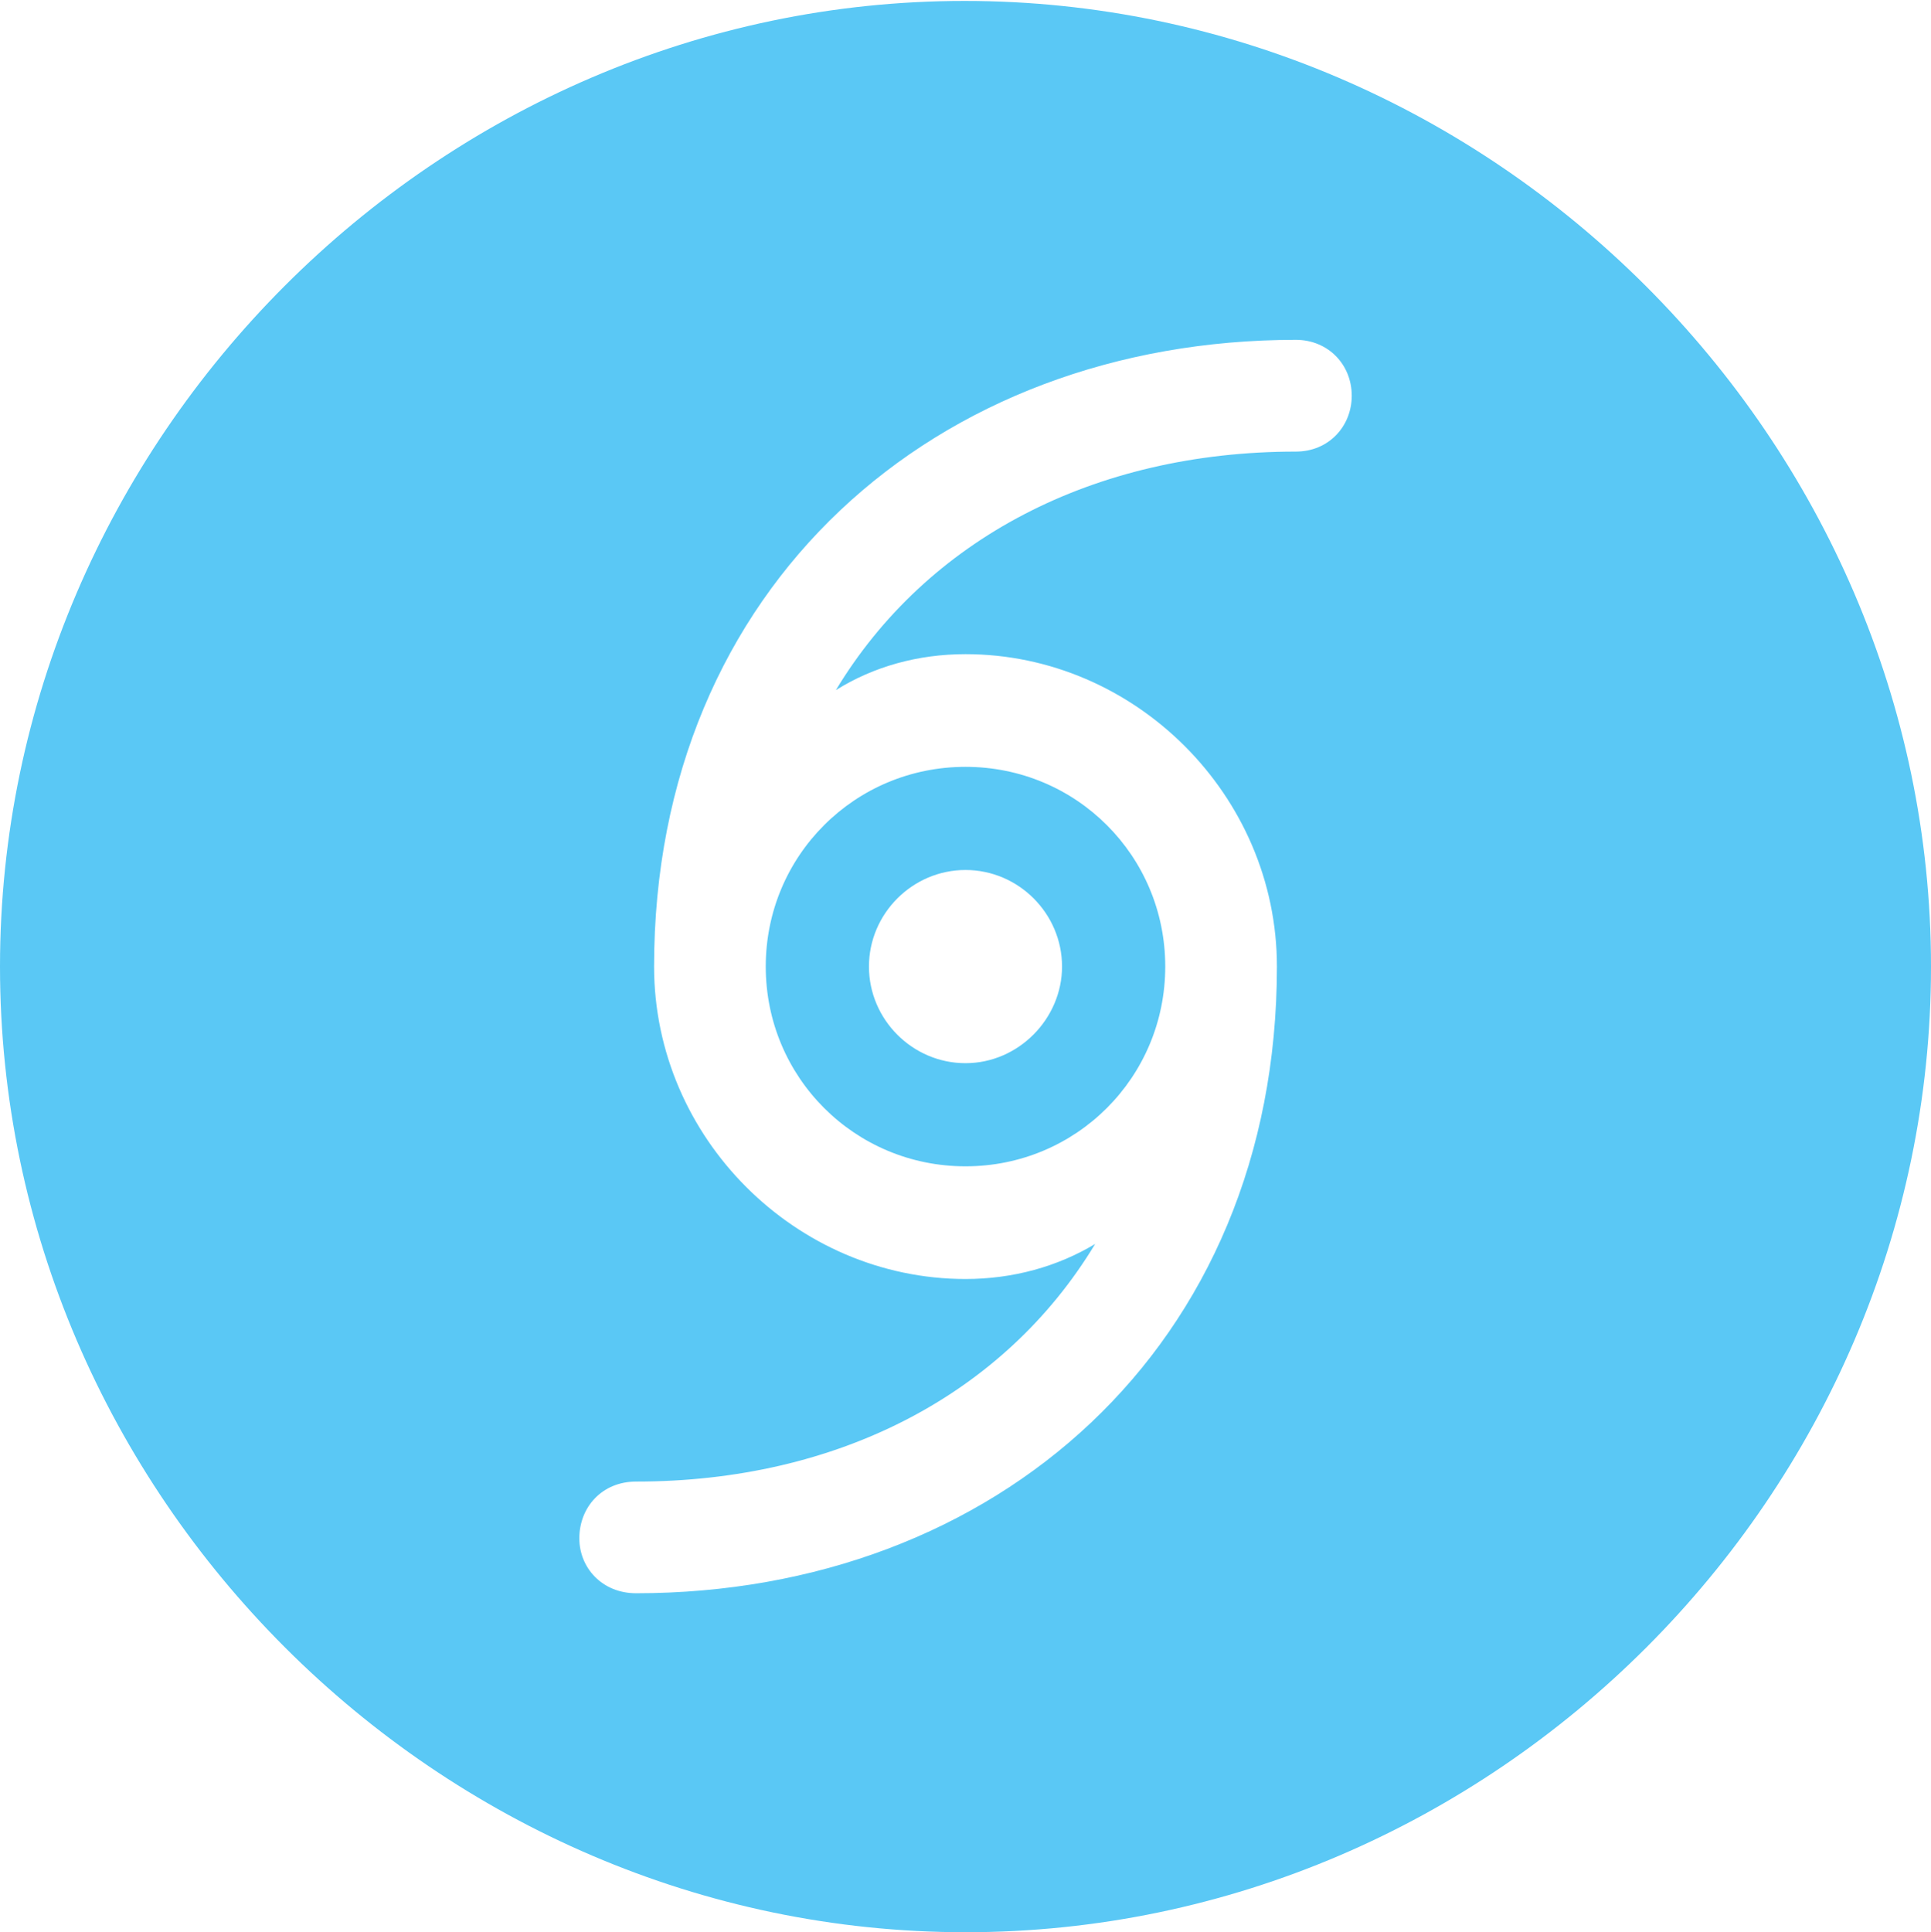 <?xml version="1.0" encoding="UTF-8"?>
<!--Generator: Apple Native CoreSVG 175.5-->
<!DOCTYPE svg
PUBLIC "-//W3C//DTD SVG 1.1//EN"
       "http://www.w3.org/Graphics/SVG/1.1/DTD/svg11.dtd">
<svg version="1.1" xmlns="http://www.w3.org/2000/svg" xmlns:xlink="http://www.w3.org/1999/xlink" width="24.902" height="24.915">
 <g>
  <rect height="24.915" opacity="0" width="24.902" x="0" y="0"/>
  <path d="M12.451 24.915C19.263 24.915 24.902 19.275 24.902 12.463C24.902 5.664 19.25 0.012 12.439 0.012C5.64 0.012 0 5.664 0 12.463C0 19.275 5.652 24.915 12.451 24.915ZM8.435 12.463C8.435 7.556 12.073 4.382 16.711 4.382C17.127 4.382 17.432 4.7 17.432 5.103C17.432 5.493 17.139 5.823 16.711 5.823C14.099 5.823 11.951 6.958 10.779 8.899C11.267 8.594 11.841 8.435 12.451 8.435C14.636 8.435 16.467 10.254 16.467 12.463C16.467 17.371 12.83 20.544 8.203 20.544C7.764 20.544 7.471 20.215 7.471 19.836C7.471 19.434 7.764 19.104 8.203 19.104C10.803 19.104 12.952 17.981 14.123 16.04C13.635 16.333 13.062 16.492 12.451 16.492C10.266 16.492 8.435 14.673 8.435 12.463ZM9.875 12.463C9.875 13.892 11.023 15.039 12.451 15.039C13.879 15.039 15.027 13.892 15.027 12.463C15.027 11.035 13.879 9.888 12.451 9.888C11.023 9.888 9.875 11.035 9.875 12.463ZM11.206 12.463C11.206 11.78 11.768 11.218 12.451 11.218C13.135 11.218 13.696 11.78 13.696 12.463C13.696 13.135 13.135 13.709 12.451 13.709C11.768 13.709 11.206 13.147 11.206 12.463Z" fill="#5ac8f5"/>
 </g>
</svg>
